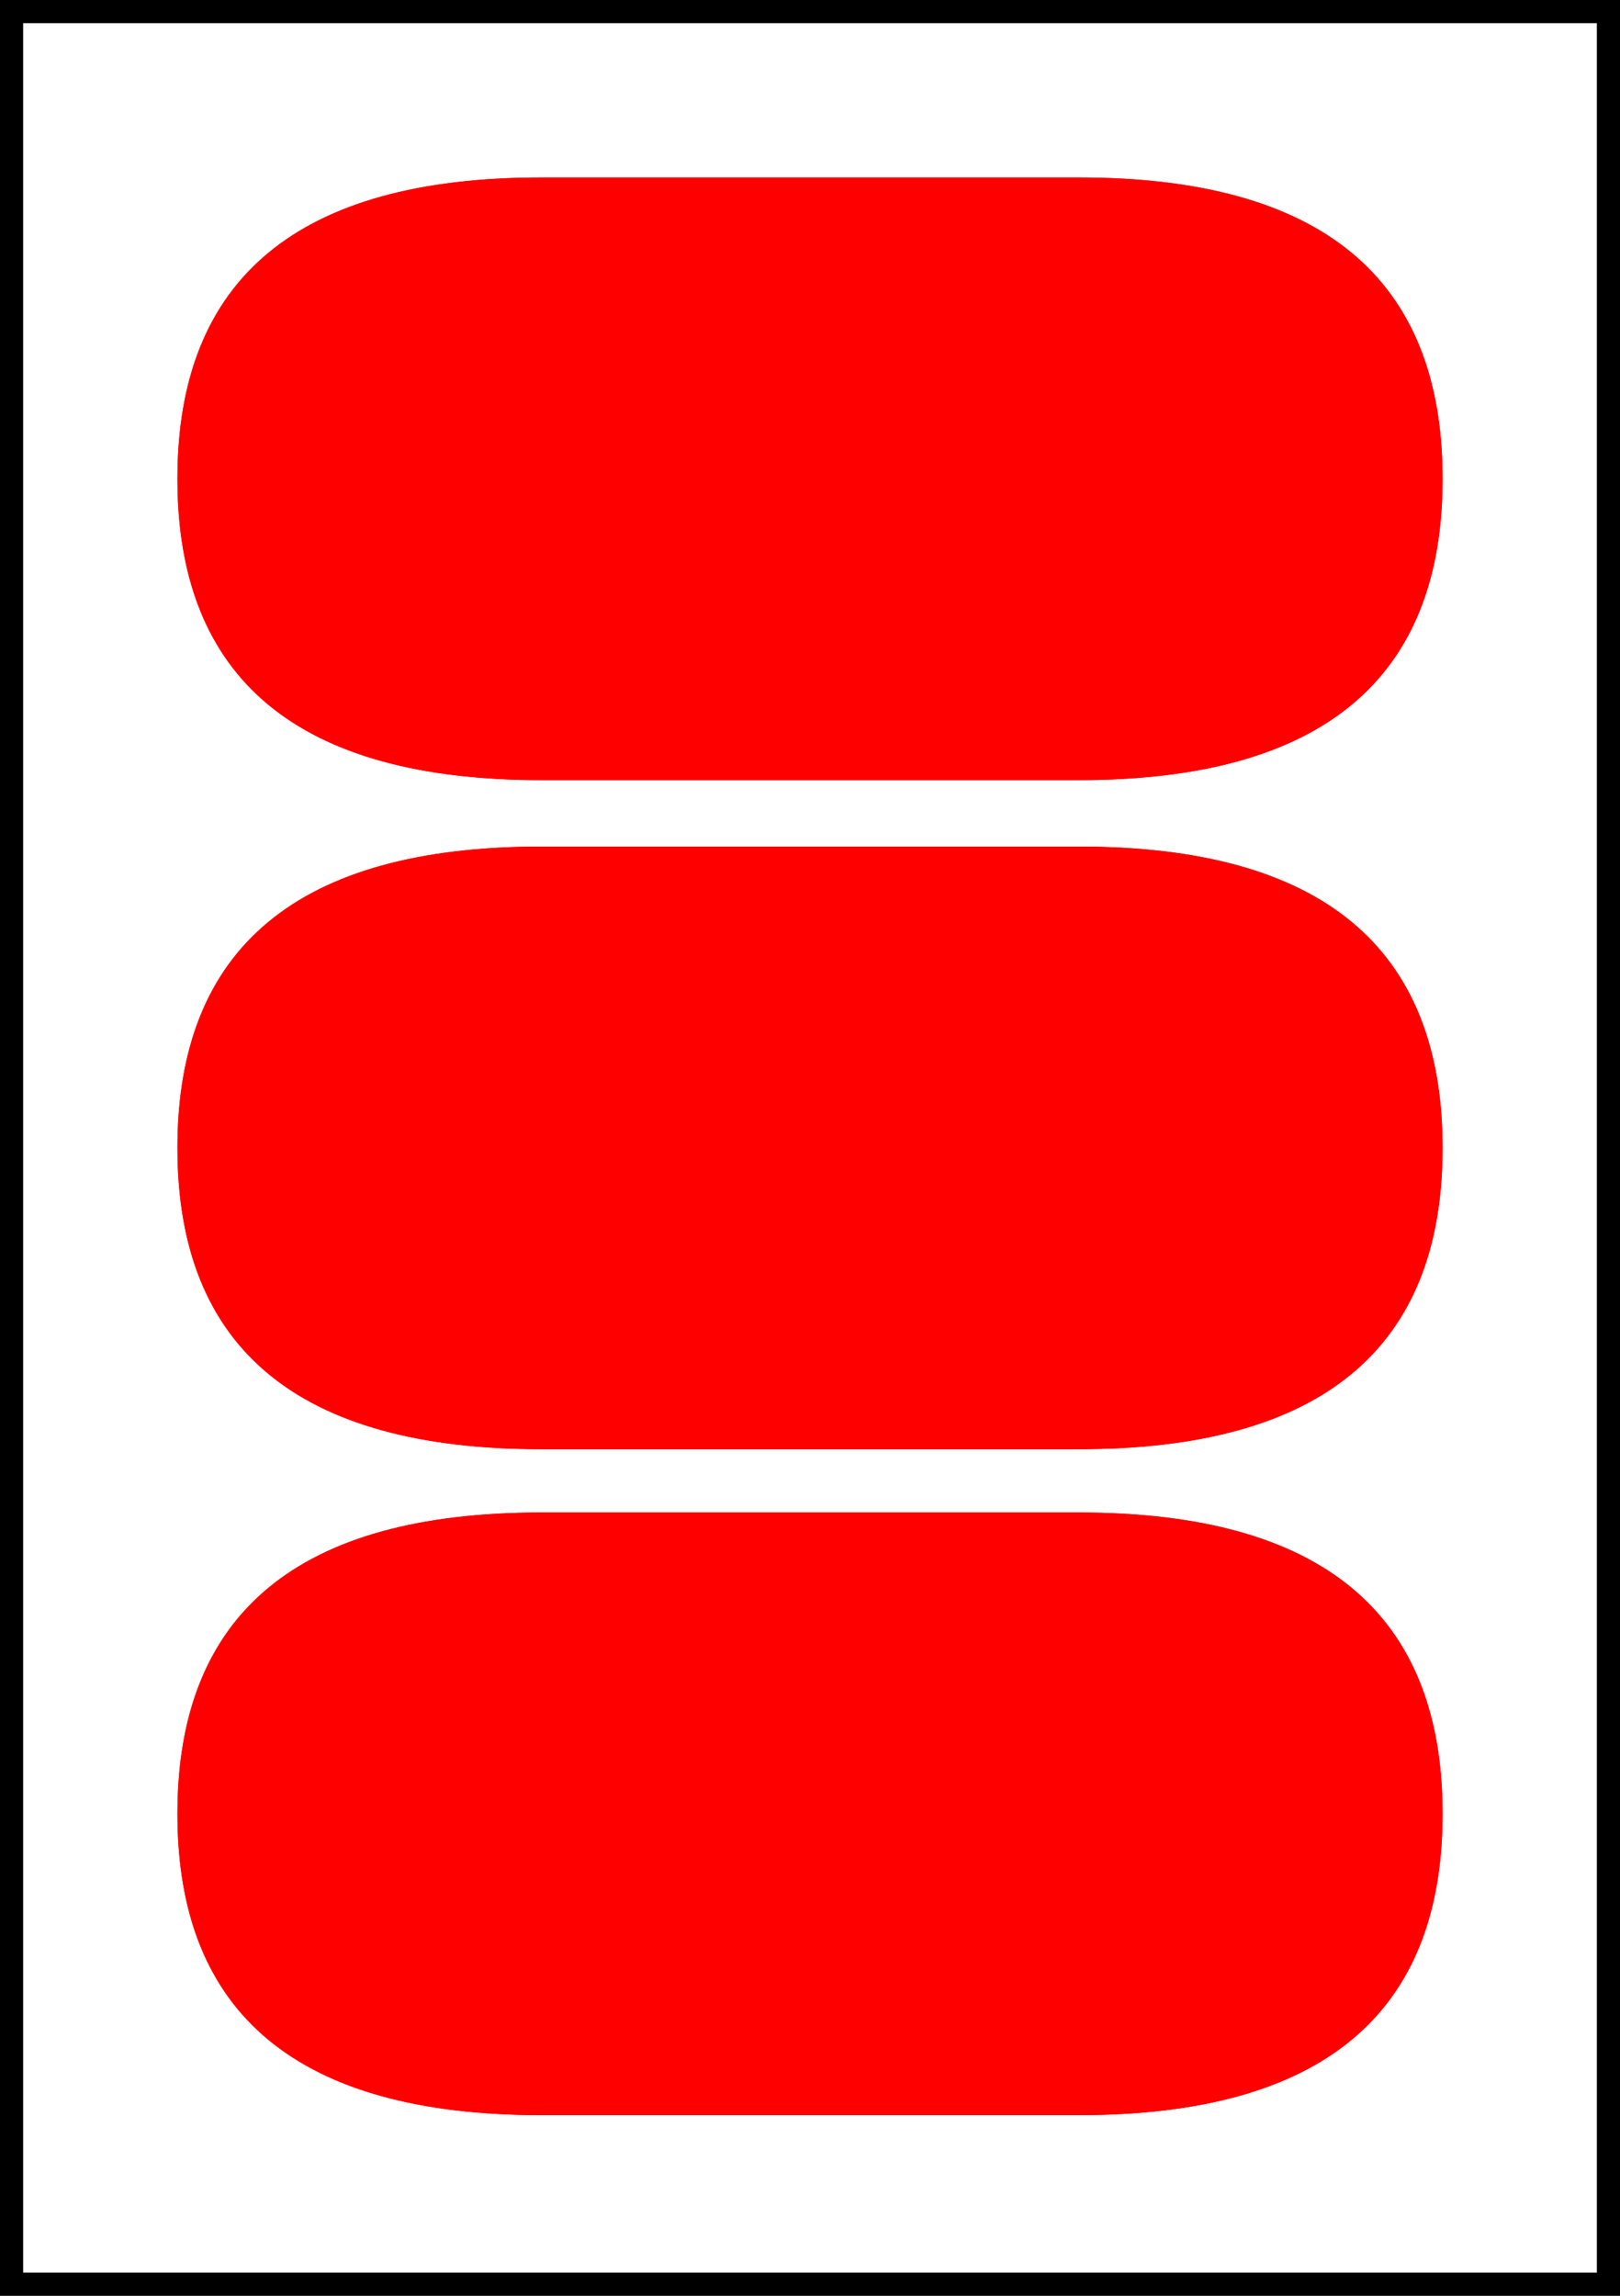 <?xml version="1.0" encoding="UTF-8" standalone="no"?>
<!DOCTYPE svg PUBLIC "-//W3C//DTD SVG 1.1//EN" "http://www.w3.org/Graphics/SVG/1.1/DTD/svg11.dtd">
<svg version="1.1" xmlns="http://www.w3.org/2000/svg" xmlns:xlink="http://www.w3.org/1999/xlink" preserveAspectRatio="xMidYMid meet" viewBox="0 0 420 595" width="420" height="595"><rect x="0" y="0" width="420" height="595" fill="#333333" stroke="none"/><defs><path d="M0 0L420 0L420 595L0 595L0 0Z" id="aXDgUVtjH"></path><clipPath id="clipayo5XPvTB"><use xlink:href="#aXDgUVtjH" opacity="1"></use></clipPath><path d="M279.7 392C342.57 392 374 418.03 374 470.09C374 470.09 374 470.09 374 470.09C374 522.15 342.57 548.18 279.7 548.18C196.06 548.18 149.59 548.18 140.3 548.18C77.43 548.18 46 522.15 46 470.09C46 470.09 46 470.09 46 470.09C46 418.03 77.43 392 140.3 392C223.94 392 270.41 392 279.7 392Z" id="a1eUi7VSza"></path><clipPath id="clipbxdvOtTUV"><use xlink:href="#a1eUi7VSza" opacity="1"></use></clipPath><path d="M279.7 219.41C342.57 219.41 374 245.44 374 297.5C374 297.5 374 297.5 374 297.5C374 349.56 342.57 375.59 279.7 375.59C196.06 375.59 149.59 375.59 140.3 375.59C77.43 375.59 46 349.56 46 297.5C46 297.5 46 297.5 46 297.5C46 245.44 77.43 219.41 140.3 219.41C223.94 219.41 270.41 219.41 279.7 219.41Z" id="iuj4P4fw"></path><clipPath id="clipbiSwIsXc5"><use xlink:href="#iuj4P4fw" opacity="1"></use></clipPath><path d="M279.7 46C342.57 46 374 72.03 374 124.09C374 124.09 374 124.09 374 124.09C374 176.15 342.57 202.18 279.7 202.18C196.06 202.18 149.59 202.18 140.3 202.18C77.43 202.18 46 176.15 46 124.09C46 124.09 46 124.09 46 124.09C46 72.03 77.43 46 140.3 46C223.94 46 270.41 46 279.7 46Z" id="a1uH3sC1OQ"></path><clipPath id="clipi8Jr7zxElV"><use xlink:href="#a1uH3sC1OQ" opacity="1"></use></clipPath></defs><g><g><g><use xlink:href="#aXDgUVtjH" opacity="1" fill="#ffffff" fill-opacity="1"></use><g clip-path="url(#clipayo5XPvTB)"><use xlink:href="#aXDgUVtjH" opacity="1" fill-opacity="0" stroke="#000000" stroke-width="12" stroke-opacity="1"></use></g></g><g><use xlink:href="#a1eUi7VSza" opacity="1" fill="#ff0000" fill-opacity="1"></use><g clip-path="url(#clipbxdvOtTUV)"><use xlink:href="#a1eUi7VSza" opacity="1" fill-opacity="0" stroke="#ff0000" stroke-width="12" stroke-opacity="1"></use></g></g><g><use xlink:href="#iuj4P4fw" opacity="1" fill="#ff0000" fill-opacity="1"></use><g clip-path="url(#clipbiSwIsXc5)"><use xlink:href="#iuj4P4fw" opacity="1" fill-opacity="0" stroke="#ff0000" stroke-width="12" stroke-opacity="1"></use></g></g><g><use xlink:href="#a1uH3sC1OQ" opacity="1" fill="#ff0000" fill-opacity="1"></use><g clip-path="url(#clipi8Jr7zxElV)"><use xlink:href="#a1uH3sC1OQ" opacity="1" fill-opacity="0" stroke="#ff0000" stroke-width="12" stroke-opacity="1"></use></g></g></g></g></svg>